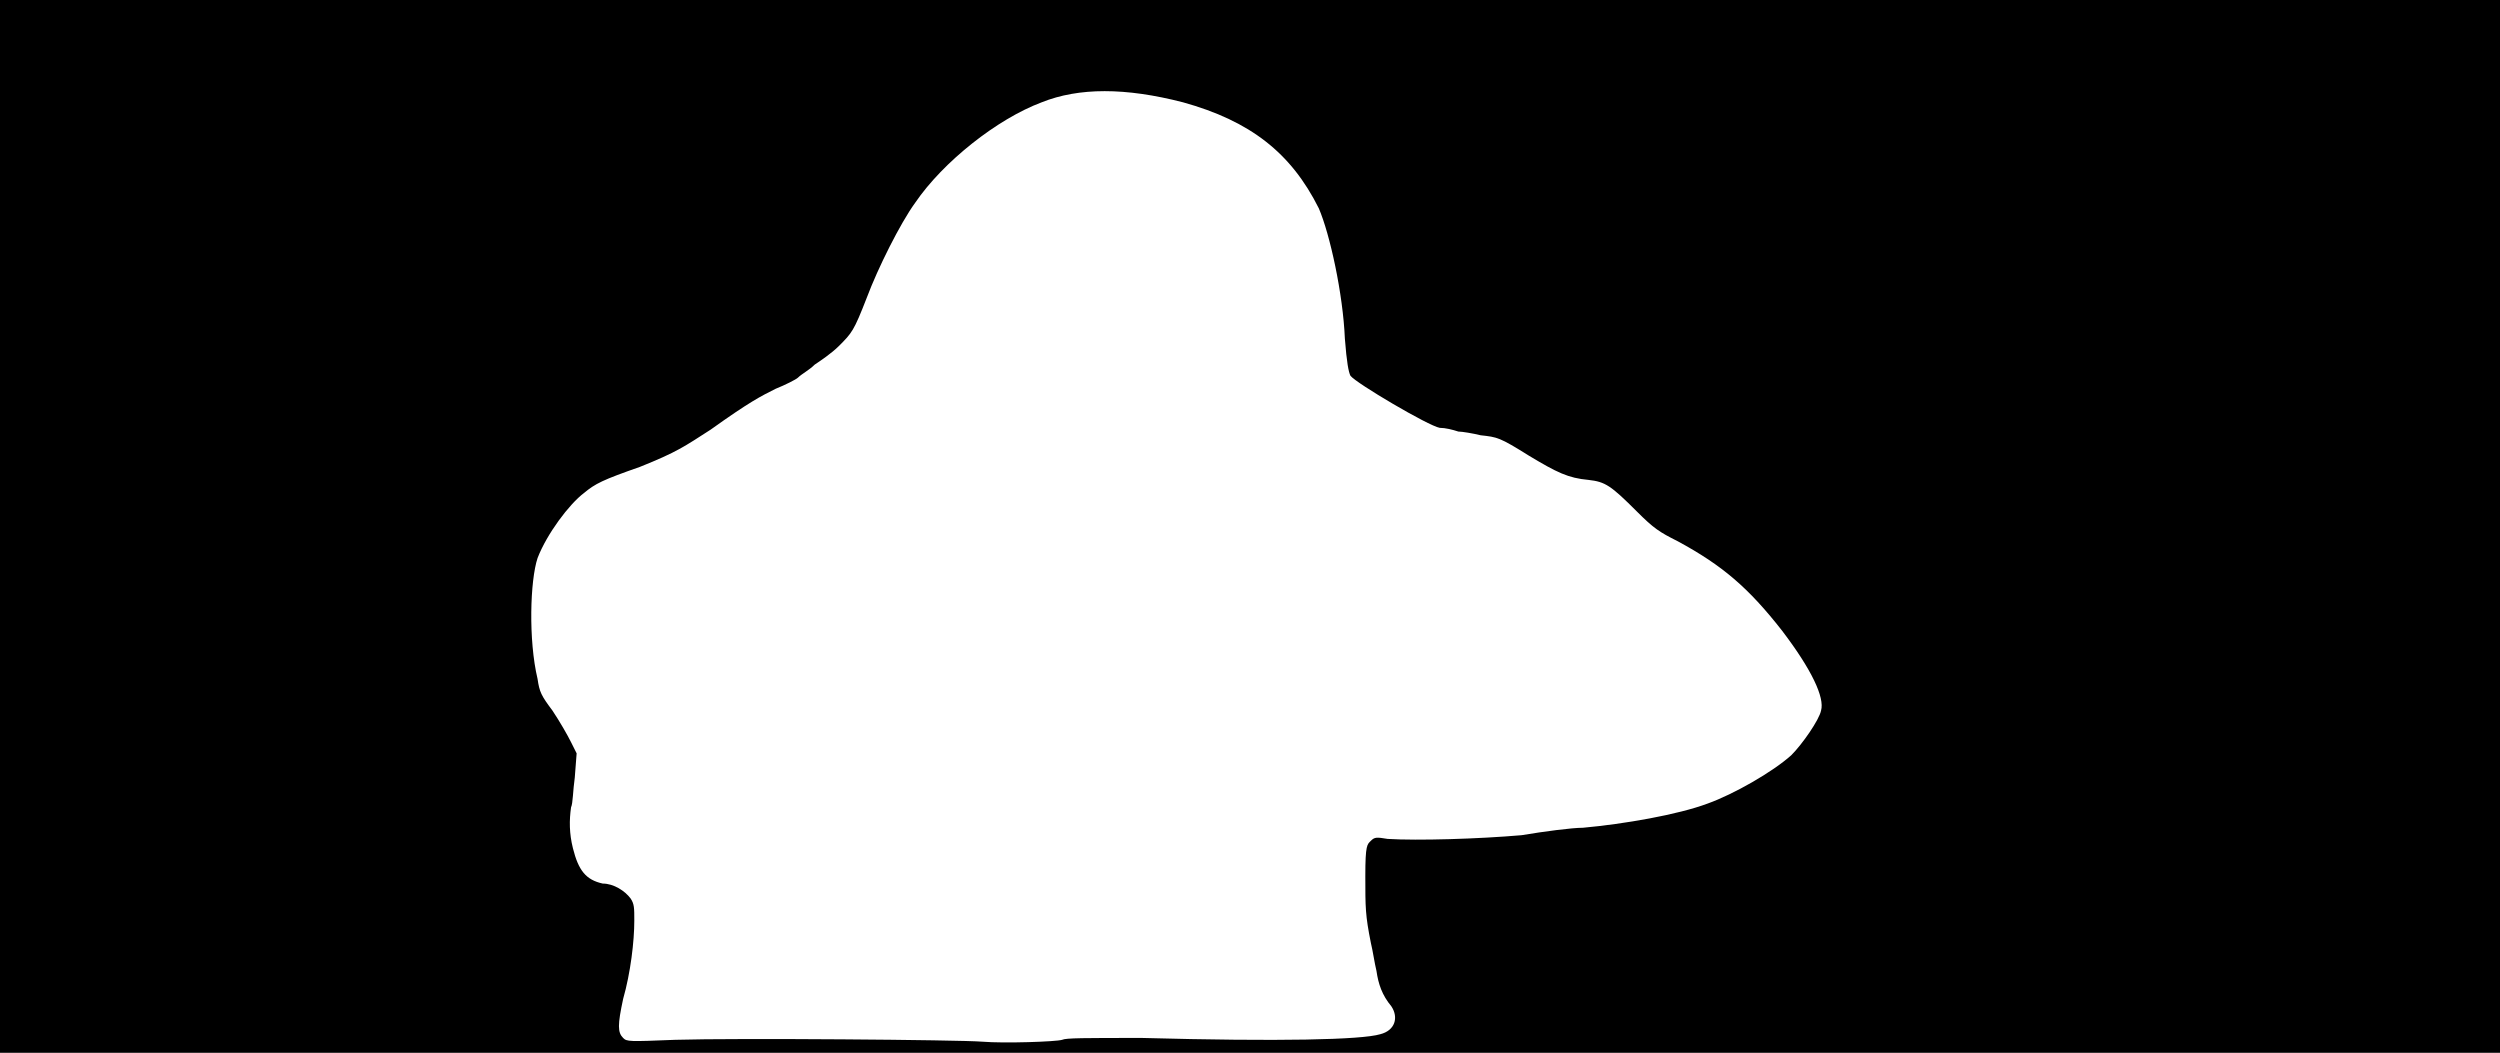 <svg xmlns="http://www.w3.org/2000/svg" width="1344" height="566"><path d="M0 283V0h1344v566H0V283m571 276c2-1 12-1 43-1 74 2 118 1 128-2 8-2 10-9 6-15-5-6-7-12-8-19-1-4-2-11-3-15-3-15-3-19-3-36s1-17 3-19 3-2 9-1c16 1 49 0 72-2 12-2 27-4 33-4 22-2 51-7 67-13 14-5 35-17 45-26 6-6 15-19 16-24 2-7-5-22-21-43-18-23-32-35-56-48-10-5-13-7-22-16-14-14-17-16-26-17-11-1-17-4-32-13-16-10-17-10-26-11-4-1-10-2-12-2-3-1-7-2-10-2-6-1-45-24-48-28-1-2-2-7-3-20-1-24-8-56-14-70-15-30-37-47-73-57-31-8-56-8-76 0-24 9-53 32-68 54-8 11-20 35-26 51-7 18-8 19-15 26-4 4-10 8-13 10-3 3-7 5-9 7-1 1-7 4-12 6-8 4-14 7-35 22-14 9-18 12-38 20-20 7-24 9-30 14-8 6-20 22-25 35-4 12-5 44 0 65 1 7 2 9 8 17 4 6 8 13 10 17l3 6-1 13c-1 7-1 14-2 16-1 7-1 14 1 22 3 12 7 17 16 19 6 0 12 4 15 8 2 3 2 5 2 12 0 11-2 28-6 42-3 14-3 18 0 21 2 2 3 2 28 1 33-1 153 0 165 1s40 0 43-1z"/></svg>